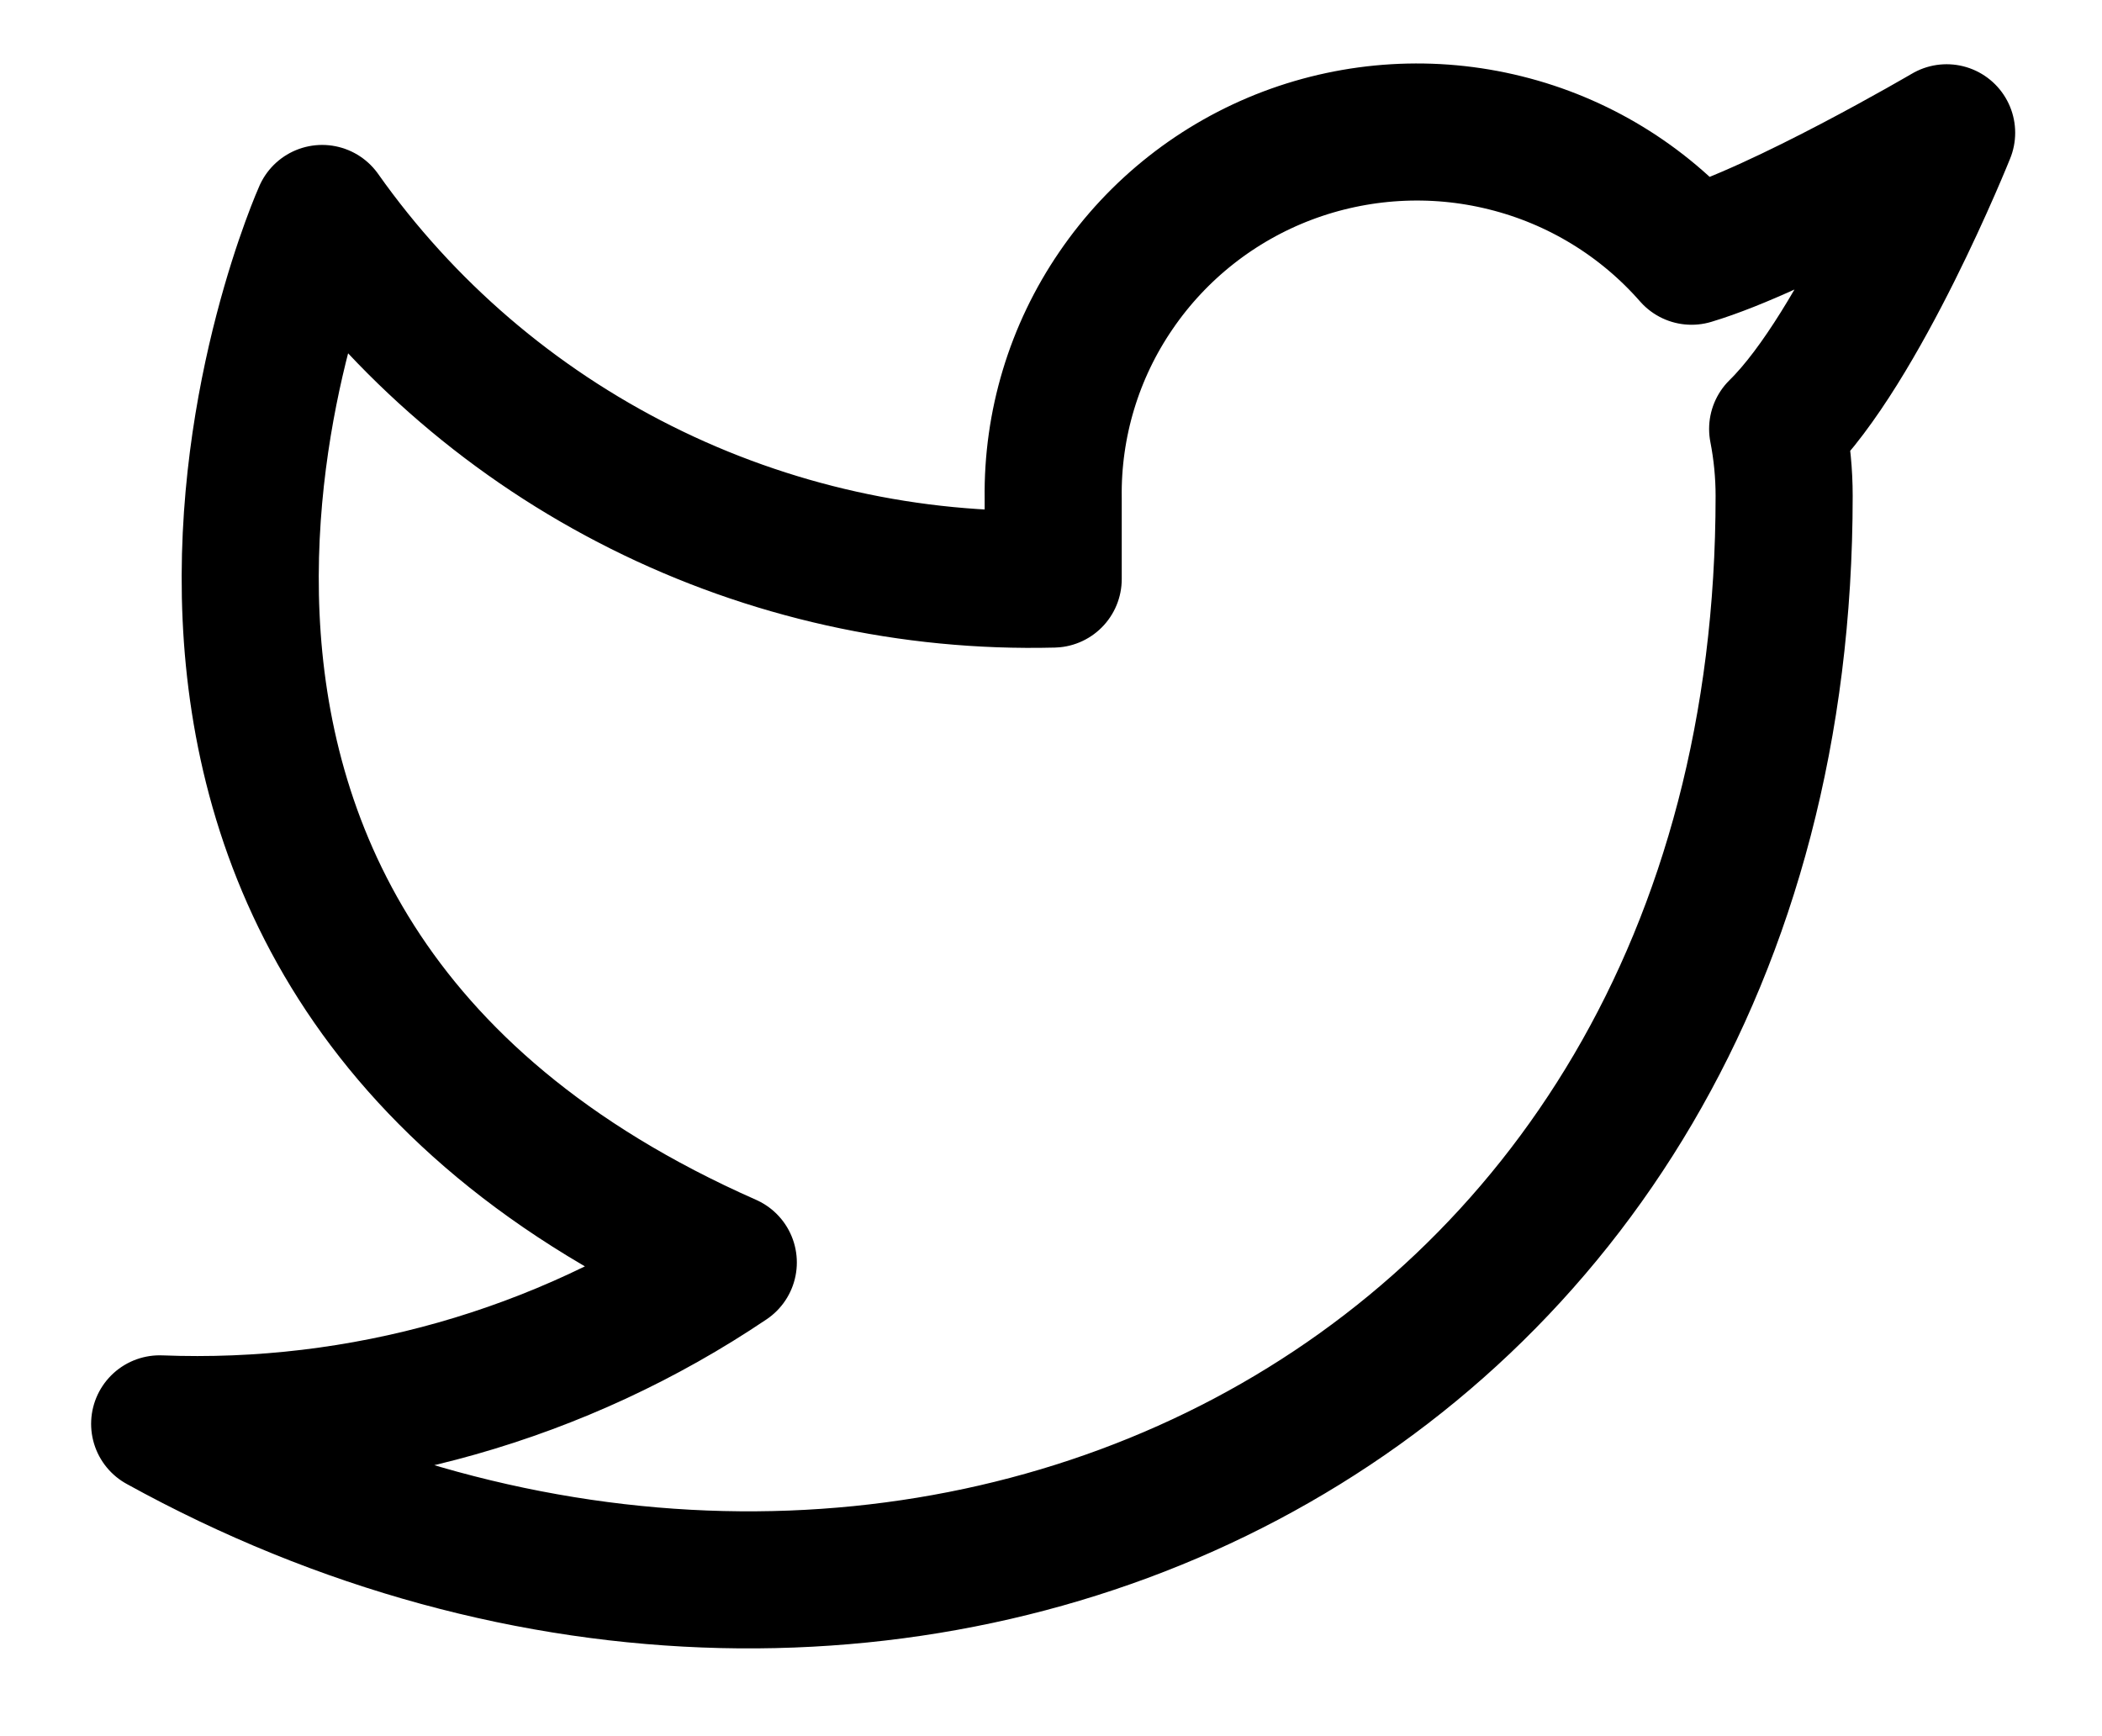 <svg width="23" height="19" viewBox="0 0 23 19" fill="none" xmlns="http://www.w3.org/2000/svg">
<path d="M21.3 1.453C21.3 1.453 19.506 2.506 18.509 2.804C17.974 2.193 17.263 1.759 16.471 1.563C15.68 1.366 14.847 1.416 14.085 1.704C13.323 1.993 12.669 2.508 12.211 3.179C11.752 3.849 11.513 4.643 11.524 5.453V6.337C9.962 6.377 8.414 6.033 7.019 5.335C5.623 4.637 4.423 3.607 3.525 2.336C3.525 2.336 -0.03 10.284 7.969 13.816C6.138 15.05 3.958 15.669 1.747 15.582C9.746 19.997 19.522 15.582 19.522 5.427C19.522 5.181 19.498 4.936 19.451 4.694C20.358 3.805 21.3 1.453 21.3 1.453Z" stroke="black" stroke-width="1.5" stroke-linecap="round" stroke-linejoin="round"/>
</svg>
